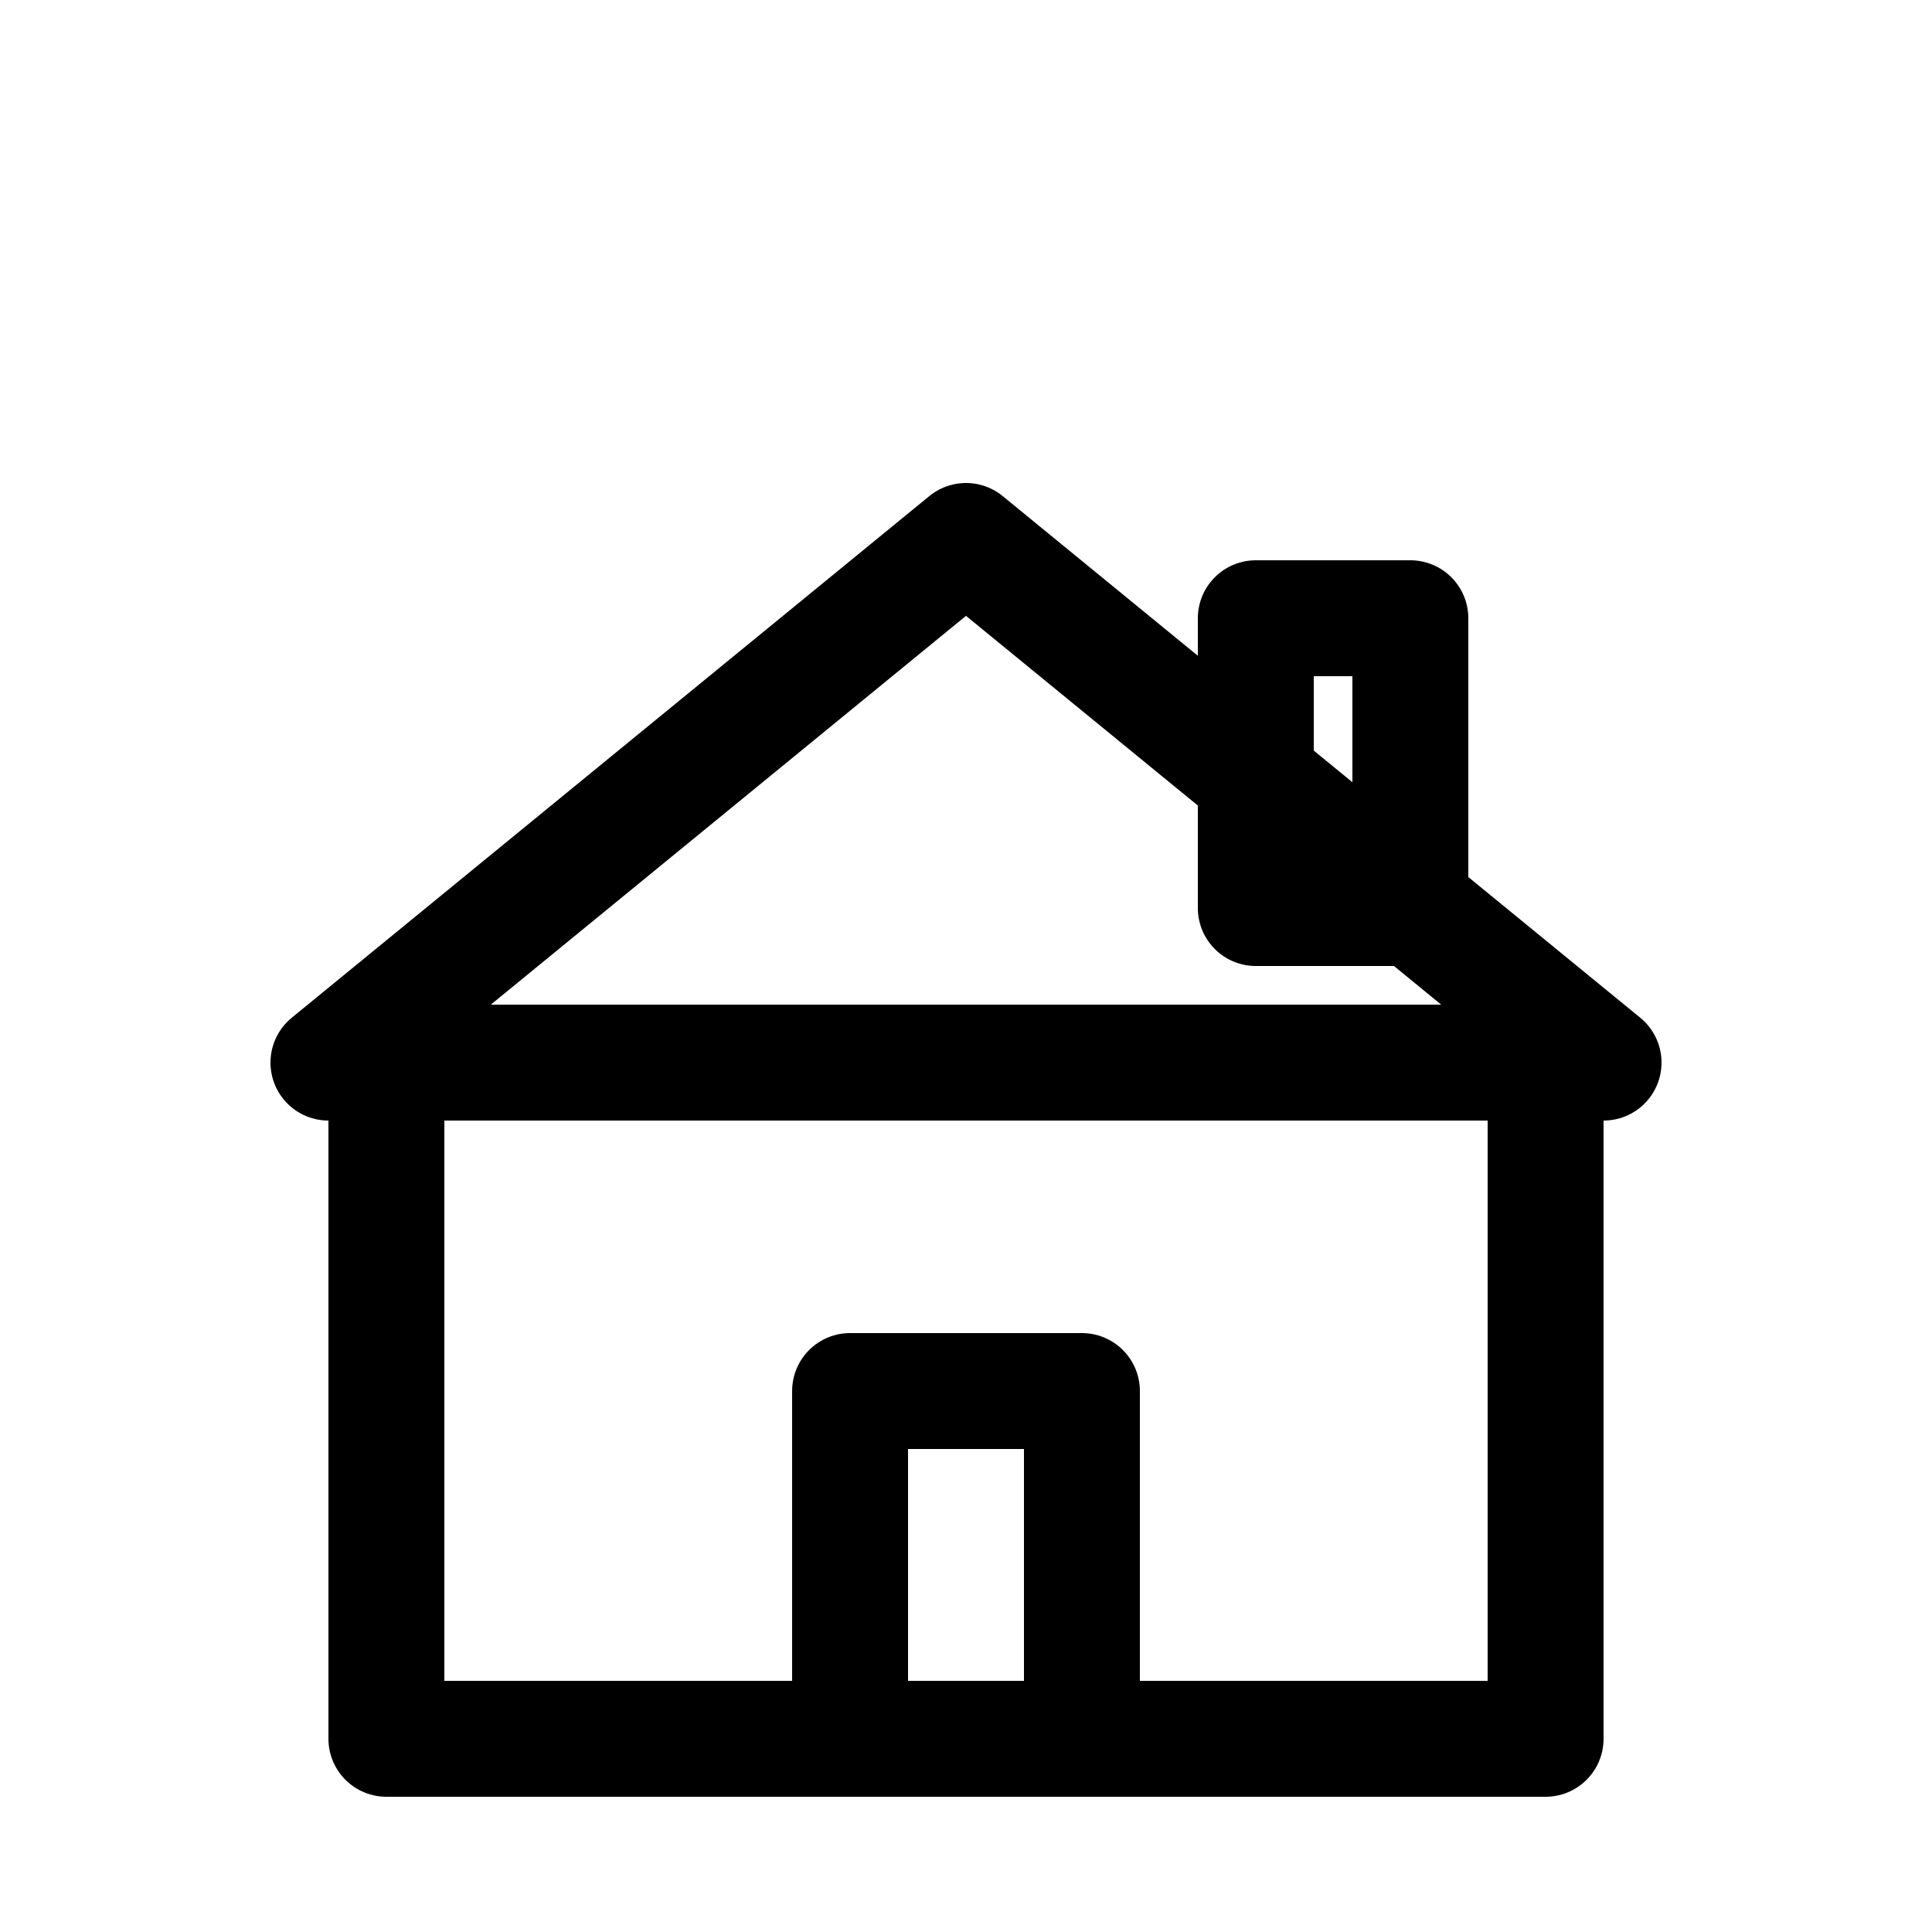 
<svg xmlns="http://www.w3.org/2000/svg" viewBox="0 0 100 100">
  <!-- 
    SVG Icon of a simple house using a thick lineart style.
    - Key elements: House shape, roof, door, and a chimney.
    - Style: Minimalist, thick outline, no fill, and no windows as requested.
    - Technique: Uses basic shapes (<rect> and <polyline>) grouped together.
    - A single <g> element is used to apply styling consistently across all parts.
    - stroke-linejoin="round" is used to create soft, friendly corners.
    - The stroke-width is set to 6 for a bold, "thick lineart" appearance.
  -->
  <g fill="none" stroke="#000000" stroke-width="6" stroke-linecap="round" stroke-linejoin="round">
    
    <!-- Main body of the house -->
    <rect x="20" y="55" width="60" height="35"/>
    
    <!-- Roof of the house, drawn as an open triangular shape -->
    <polyline points="17,55 50,28 83,55"/>
    
    <!-- Chimney on the roof -->
    <rect x="65" y="32" width="8" height="15"/>
    
    <!-- Doorway, drawn as an open rectangle (polyline) to represent an entrance -->
    <polyline points="44,90 44,72 56,72 56,90"/>
    
  </g>
</svg>
